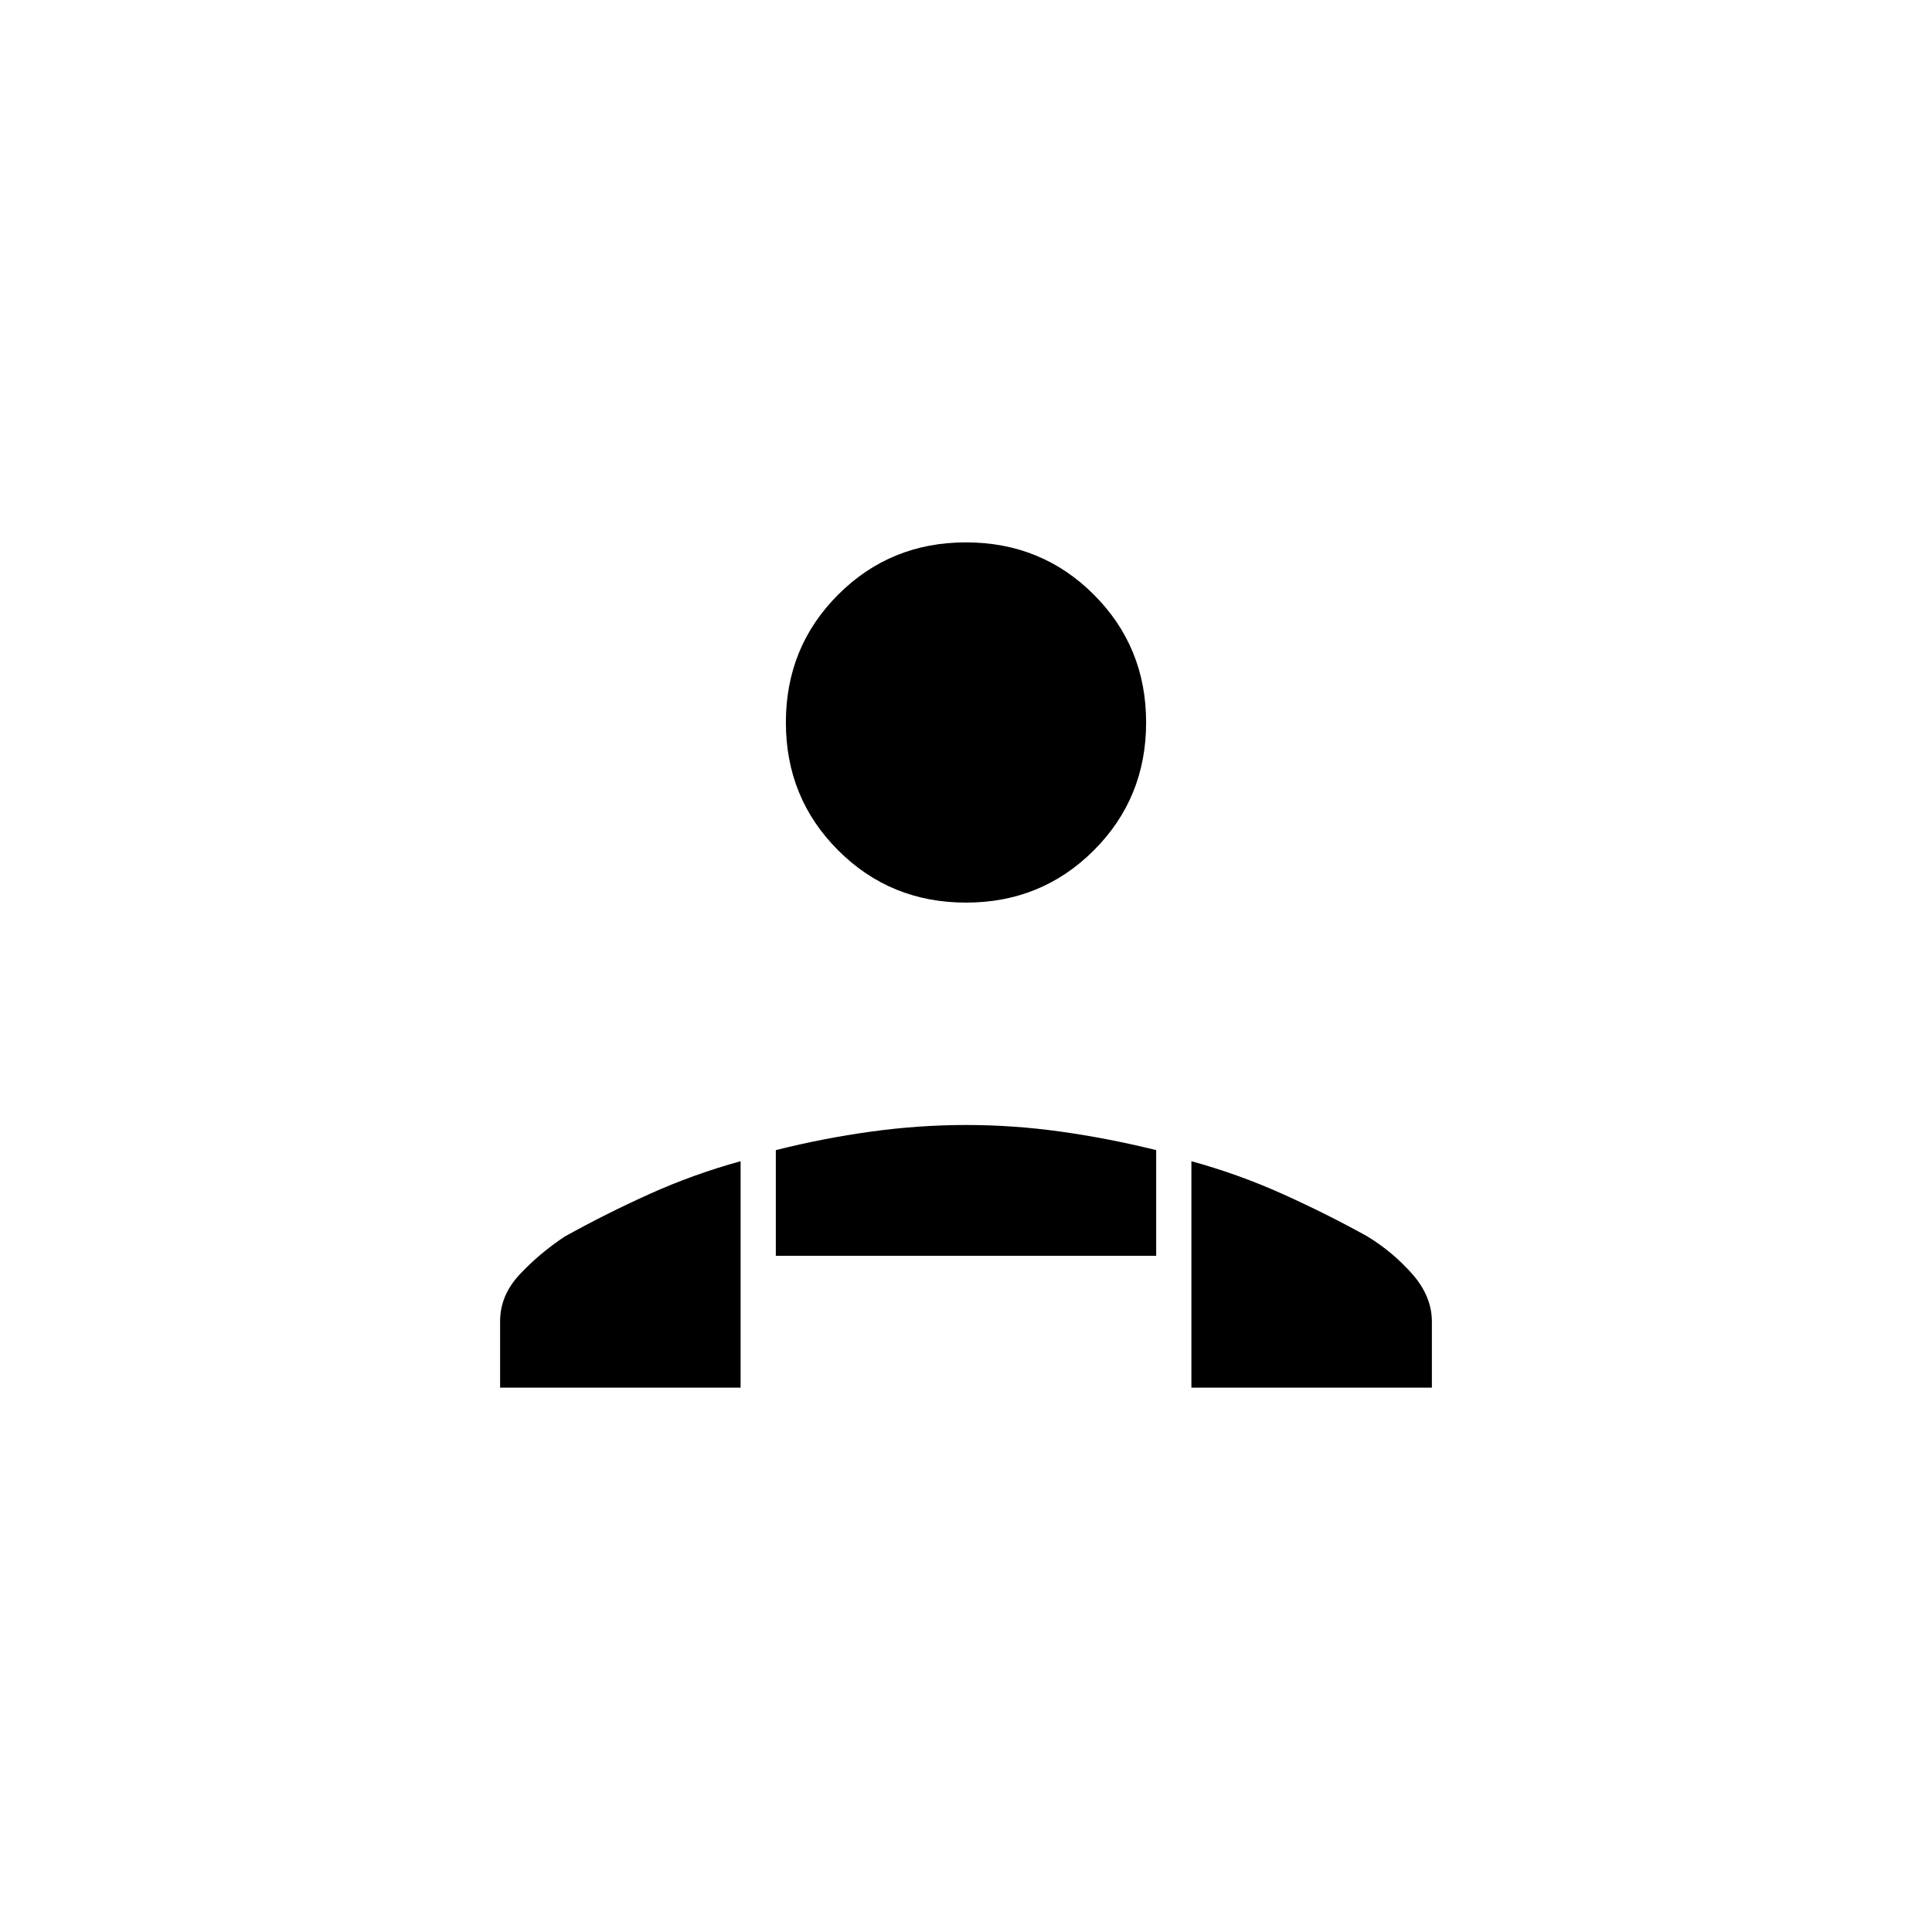 <svg xmlns="http://www.w3.org/2000/svg" height="20" viewBox="0 -960 960 960" width="20"><path d="M480-511.5q-37.55 0-63.525-25.975T390.5-601q0-37.55 25.975-63.525T480-690.5q37.55 0 63.525 25.975T569.5-601q0 37.55-25.975 63.525T480-511.5Zm112 241V-383q23.417 6.447 45.204 16.236 21.787 9.789 42.187 21.097Q692-338 701.75-326.944q9.75 11.057 9.75 23.685v32.759H592ZM385.5-336v-52.514q23.5-5.922 47.375-9.204Q456.75-401 480.125-401T527-397.718q23.5 3.282 47.5 9.204V-336h-189Zm-137 65.5v-33q0-12.824 9.719-23.225 9.719-10.4 22.281-18.775 20.435-11.369 42.259-21.211Q344.583-376.553 368-383v112.5H248.5Z"/></svg>